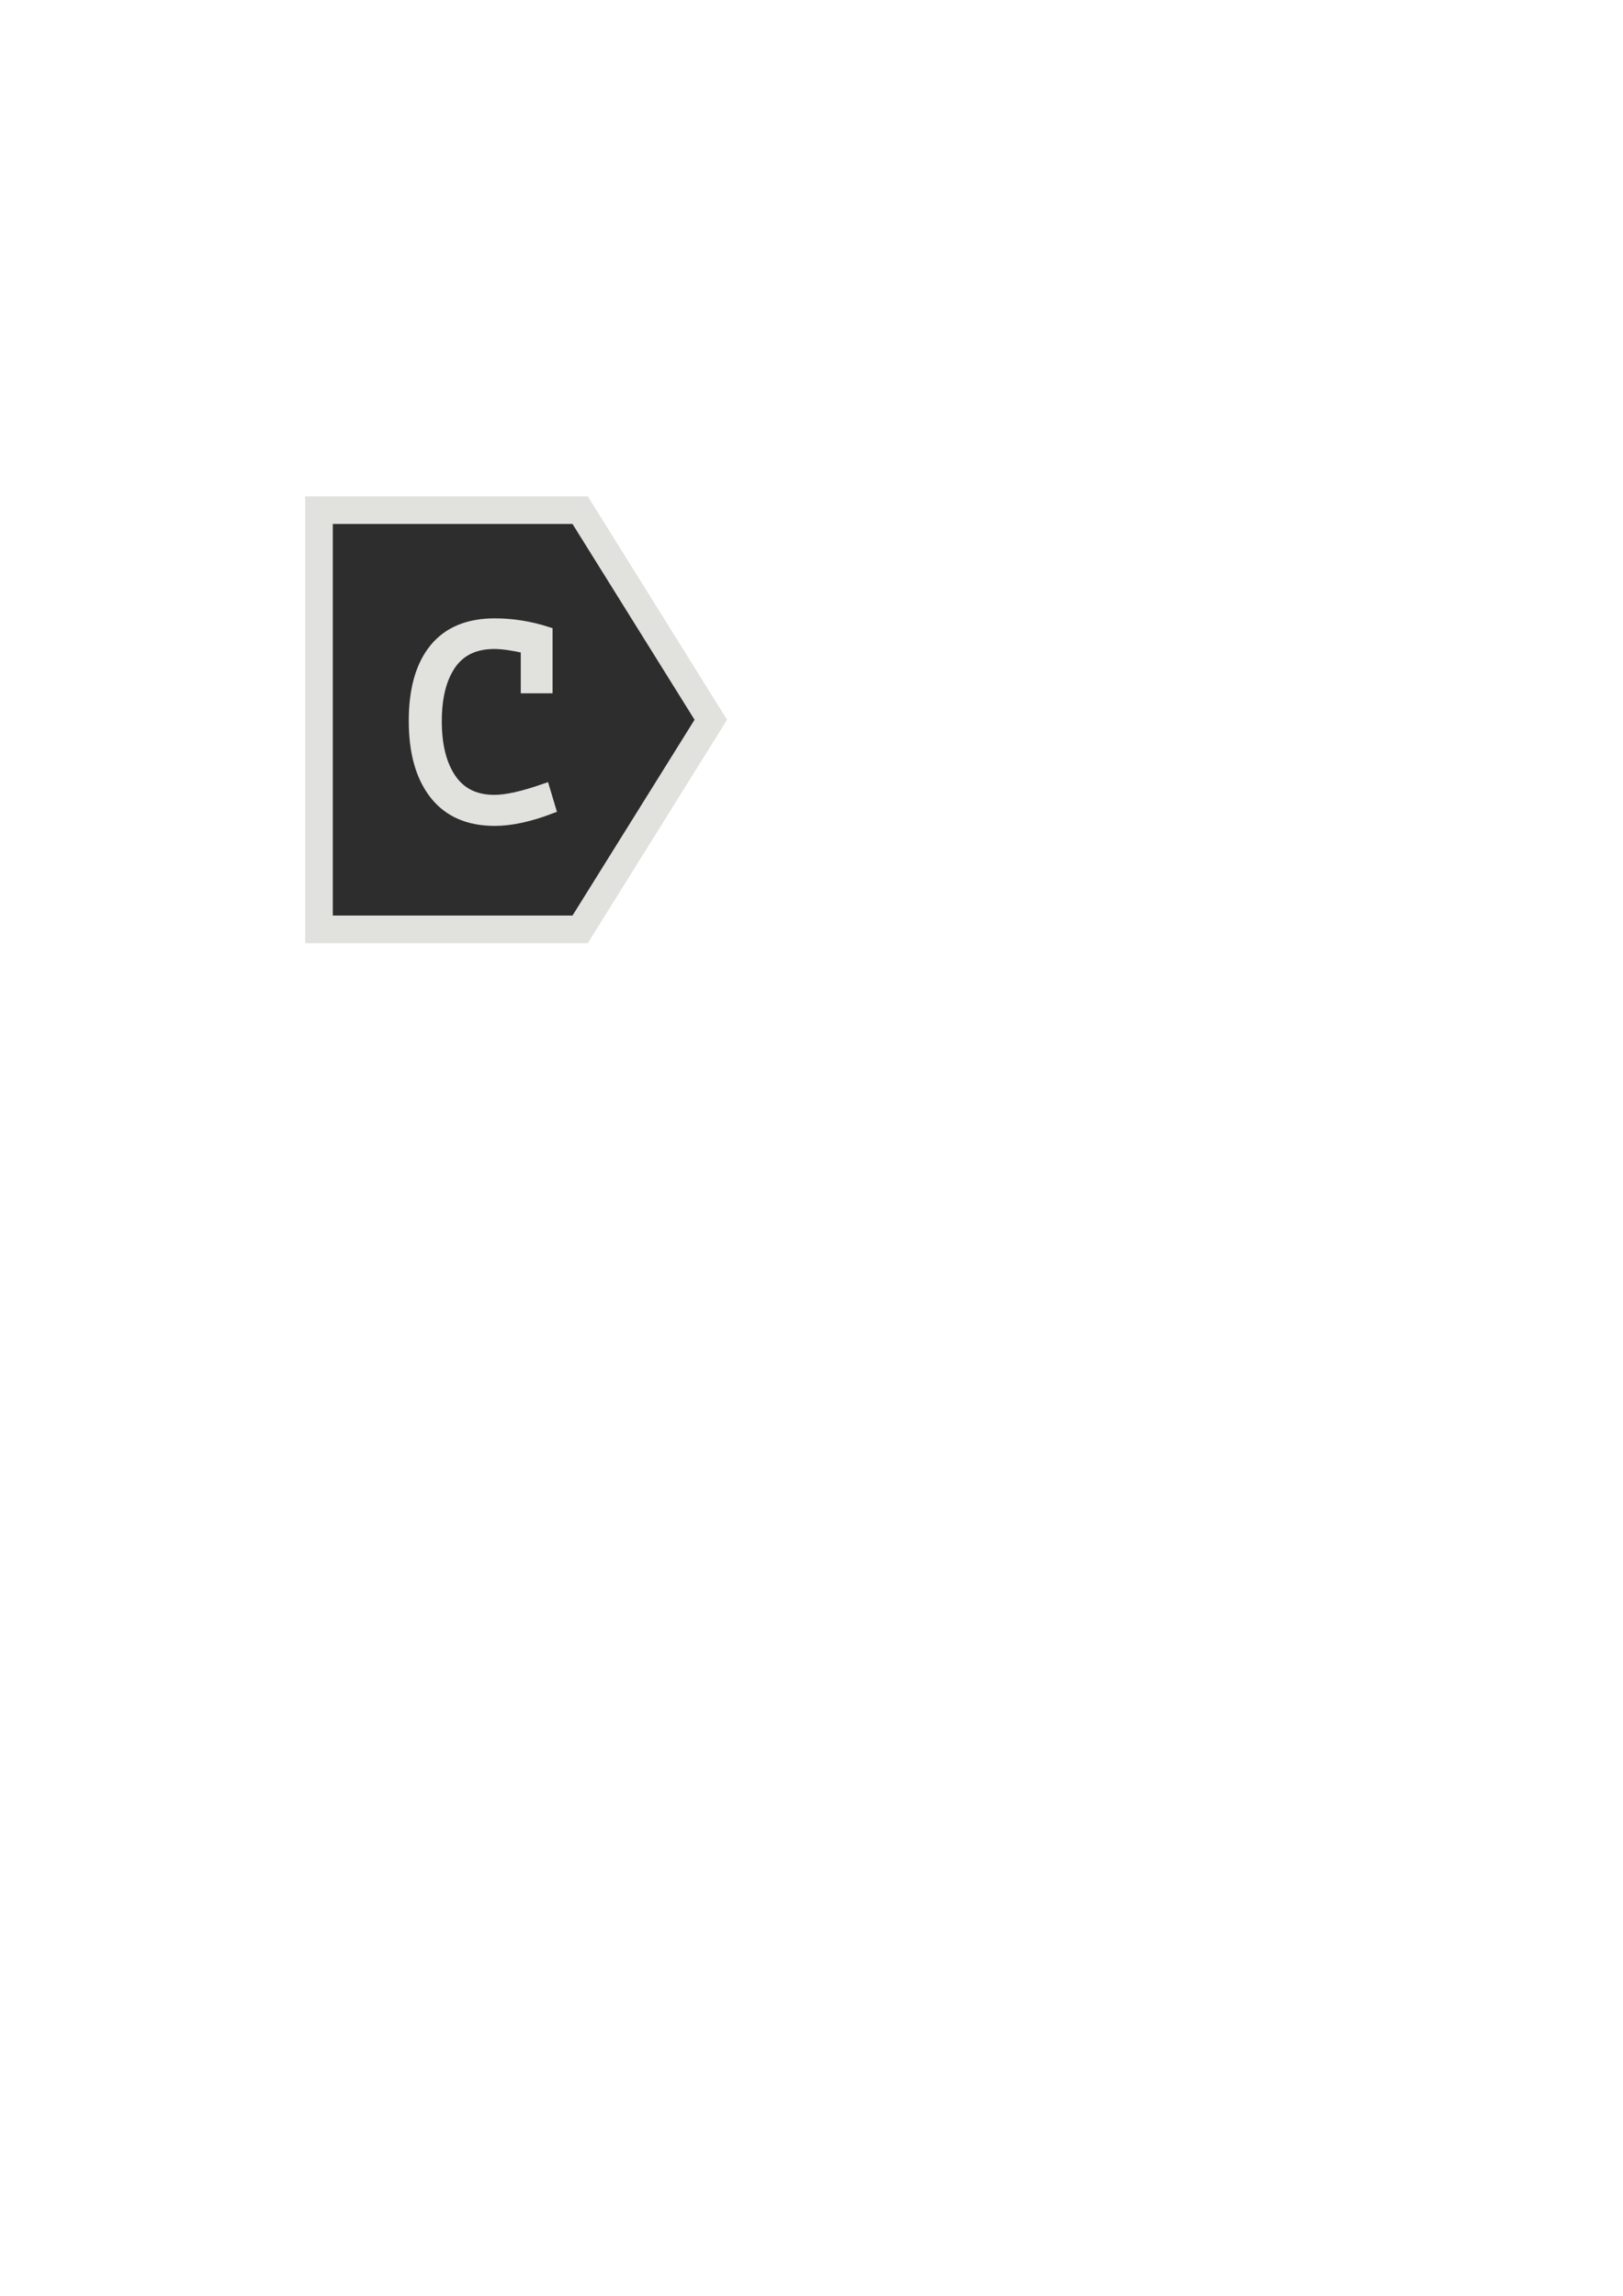 <?xml version="1.0" encoding="UTF-8" standalone="no"?>
<!-- Created with Inkscape (http://www.inkscape.org/) -->

<svg
   xmlns:dc="http://purl.org/dc/elements/1.1/"
   xmlns:cc="http://creativecommons.org/ns#"
   xmlns:rdf="http://www.w3.org/1999/02/22-rdf-syntax-ns#"
   xmlns:svg="http://www.w3.org/2000/svg"
   xmlns="http://www.w3.org/2000/svg"
   xmlns:sodipodi="http://sodipodi.sourceforge.net/DTD/sodipodi-0.dtd"
   xmlns:inkscape="http://www.inkscape.org/namespaces/inkscape"
   width="744.094"
   height="1052.362"
   id="svg2"
   version="1.1"
   inkscape:version="0.48.2 r9819"
   sodipodi:docname="candlestick_logo_new.svg"
   inkscape:export-filename="/Users/kathy/dev/candlestick/res/common/logo/candlestick_logo_new.png"
   inkscape:export-xdpi="553.75665"
   inkscape:export-ydpi="553.75665">
  <defs
     id="defs4" />
  <sodipodi:namedview
     id="base"
     pagecolor="#7d7d7d"
     bordercolor="#666666"
     borderopacity="1.0"
     inkscape:pageopacity="0"
     inkscape:pageshadow="2"
     inkscape:zoom="0.70710678"
     inkscape:cx="199.19782"
     inkscape:cy="719.62228"
     inkscape:document-units="px"
     inkscape:current-layer="layer2"
     showgrid="false"
     inkscape:window-width="1680"
     inkscape:window-height="937"
     inkscape:window-x="0"
     inkscape:window-y="0"
     inkscape:window-maximized="1"
     showguides="false"
     inkscape:guide-bbox="true">
    <sodipodi:guide
       orientation="0,1"
       position="136.875,634.375"
       id="guide3774" />
    <sodipodi:guide
       orientation="0,1"
       position="299.813,722.663"
       id="guide3779" />
    <sodipodi:guide
       orientation="0,1"
       position="177.125,810.5"
       id="guide3868" />
    <sodipodi:guide
       orientation="1,0"
       position="153.442,703.925"
       id="guide3870" />
    <sodipodi:guide
       orientation="1,0"
       position="319.625,693.625"
       id="guide3872" />
    <sodipodi:guide
       orientation="0,1"
       position="228.749,822.012"
       id="guide3874" />
    <sodipodi:guide
       orientation="0,1"
       position="219.203,623.315"
       id="guide3876" />
    <sodipodi:guide
       orientation="1,0"
       position="334.462,707.107"
       id="guide3878" />
  </sodipodi:namedview>
  <g
     inkscape:groupmode="layer"
     id="layer2"
     inkscape:label="bg">
    <path
       style="fill:#2d2d2d;fill-opacity:1;stroke:#e1e1de;stroke-width:12.65;stroke-linecap:butt;stroke-miterlimit:4;stroke-opacity:1;stroke-dasharray:none;marker-start:none;stroke-linejoin:miter"
       d="m 146.257,233.85 0,192.145 119.727,0 59.898,-96.073 -59.898,-96.073 -119.727,0 z"
       id="rect3755"
       inkscape:connector-curvature="0" />
  </g>
  <g
     inkscape:label="shapes"
     inkscape:groupmode="layer"
     id="layer1"
     style="display:inline">
    <g
       transform="matrix(4.618,0,0,4.618,1670.982,-77.385)"
       style="font-size:40px;font-style:normal;font-weight:normal;line-height:125%;letter-spacing:0px;word-spacing:0px;fill:#e1e1de;fill-opacity:1;stroke:#e1e1de;stroke-width:1;stroke-miterlimit:4;stroke-opacity:1;font-family:Sans"
       id="flowRoot3003">
      <path
         d="m -309.64,85.075 0,-3.96 c -1.307,-0.293 -2.347,-0.439 -3.12,-0.439 -1.92,1.7e-5 -3.353,0.68 -4.3,2.04 -0.947,1.36 -1.42,3.24 -1.42,5.64 -10e-6,2.4 0.48,4.3 1.44,5.7 0.96,1.4 2.387,2.1 4.28,2.1 1.2,2e-6 2.866,-0.374 5,-1.121 l 0.599,2.001 c -2.106,0.8 -3.959,1.2 -5.559,1.2 -2.614,0 -4.608,-0.873 -5.981,-2.62 -1.373,-1.747 -2.06,-4.18 -2.06,-7.3 -1e-5,-3.12 0.68,-5.513 2.04,-7.18 1.36,-1.667 3.36,-2.5 6,-2.5 1.759,1.9e-5 3.506,0.28 5.239,0.84 l 0,5.599 z"
         style="font-variant:normal;font-stretch:normal;fill:#e1e1de;stroke:#e1e1de;font-family:Lekton;-inkscape-font-specification:Lekton;fill-opacity:1;stroke-opacity:1"
         id="path3053"
         inkscape:connector-curvature="0" />
    </g>
  </g>
  <g
     inkscape:groupmode="layer"
     id="layer5"
     inkscape:label="orig"
     sodipodi:insensitive="true"
     style="display:none">
    <g
       style="display:inline"
       id="g3850"
       transform="translate(247.5,0)">
      <path
         inkscape:connector-curvature="0"
         id="path3852"
         d="m 149.505,237.325 0,185.195 115.396,0 57.731,-92.598 -57.731,-92.598 -115.396,0 z"
         style="fill:#fafafa;fill-opacity:1;stroke:#fafafa;stroke-width:20.043;stroke-miterlimit:4;stroke-opacity:1;stroke-dasharray:none" />
      <path
         style="fill:#1a1a1a;fill-opacity:1;stroke:#1a1a1a;stroke-width:12;stroke-miterlimit:4;stroke-opacity:1;stroke-dasharray:none"
         d="m 159.368,247.875 0,164.095 102.249,0 51.154,-82.047 -51.154,-82.047 -102.249,0 z"
         id="path3854"
         inkscape:connector-curvature="0" />
      <g
         transform="matrix(4.618,0,0,4.618,1670.982,-77.385)"
         style="font-size:40px;font-style:normal;font-weight:normal;line-height:125%;letter-spacing:0px;word-spacing:0px;fill:#fafafa;fill-opacity:1;stroke:#fafafa;stroke-width:1;stroke-miterlimit:4;stroke-opacity:1;font-family:Sans"
         id="g3856">
        <path
           d="m -309.64,85.075 0,-3.96 c -1.307,-0.293 -2.347,-0.439 -3.12,-0.439 -1.92,1.7e-5 -3.353,0.68 -4.3,2.04 -0.947,1.36 -1.42,3.24 -1.42,5.64 -10e-6,2.4 0.48,4.3 1.44,5.7 0.96,1.4 2.387,2.1 4.28,2.1 1.2,2e-6 2.866,-0.374 5,-1.121 l 0.599,2.001 c -2.106,0.8 -3.959,1.2 -5.559,1.2 -2.614,0 -4.608,-0.873 -5.981,-2.62 -1.373,-1.747 -2.06,-4.18 -2.06,-7.3 -1e-5,-3.12 0.68,-5.513 2.04,-7.18 1.36,-1.667 3.36,-2.5 6,-2.5 1.759,1.9e-5 3.506,0.28 5.239,0.84 l 0,5.599 z"
           style="font-variant:normal;font-stretch:normal;fill:#fafafa;stroke:#fafafa;font-family:Lekton;-inkscape-font-specification:Lekton"
           id="path3858"
           inkscape:connector-curvature="0" />
      </g>
    </g>
  </g>
</svg>
